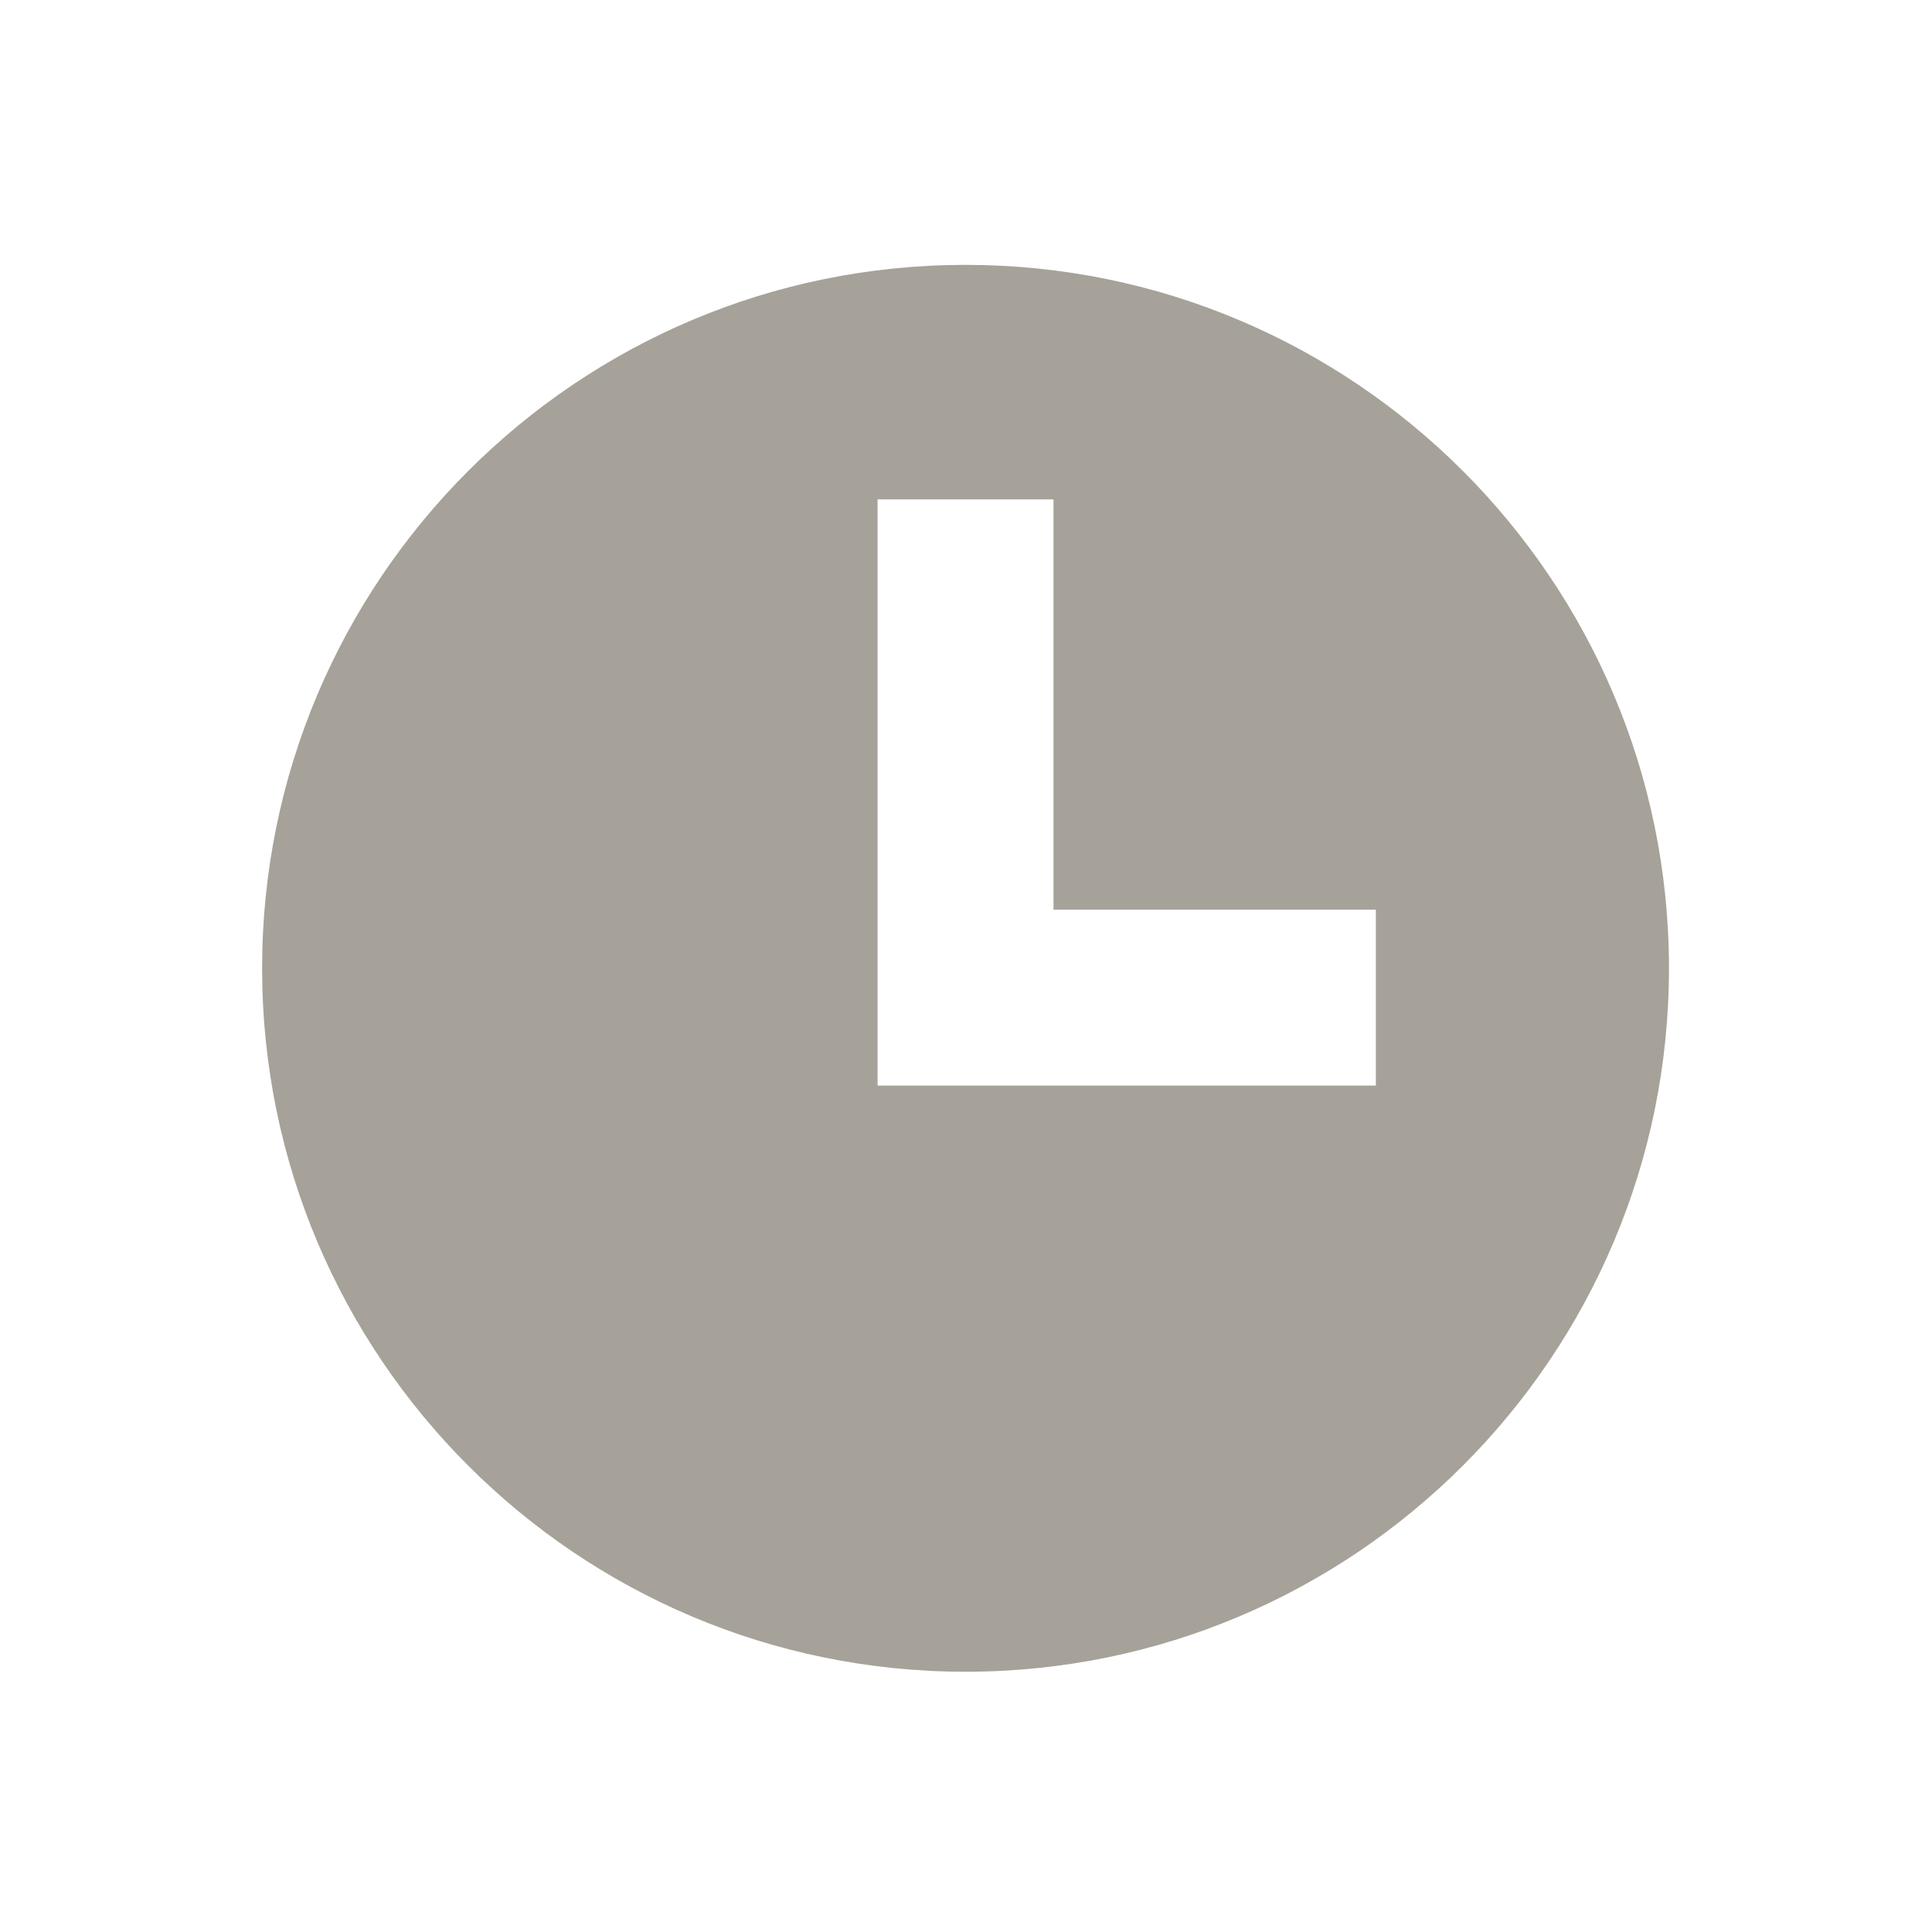 <svg width="21" height="21" viewBox="0 0 21 21" fill="none" xmlns="http://www.w3.org/2000/svg">
<g clip-path="url(#clip0_3_109)">
<g clip-path="url(#clip1_3_109)">
<path d="M10.495 2.879C6.274 2.879 2.849 6.304 2.849 10.525C2.849 14.746 6.274 18.171 10.495 18.171C14.716 18.171 18.141 14.746 18.141 10.525C18.141 6.304 14.716 2.879 10.495 2.879ZM14.955 11.8H9.539V5.428H11.451V9.888H14.955V11.8Z" fill="#A6A299"/>
</g>
</g>
<defs>
<clipPath id="clip0_3_109">
<rect x="0.3" y="0.33" width="20.39" height="20.39" rx="3" fill="white"/>
</clipPath>
<clipPath id="clip1_3_109">
<rect width="20.39" height="20.39" fill="white" transform="translate(0.3 0.33)"/>
</clipPath>
</defs>
</svg>
